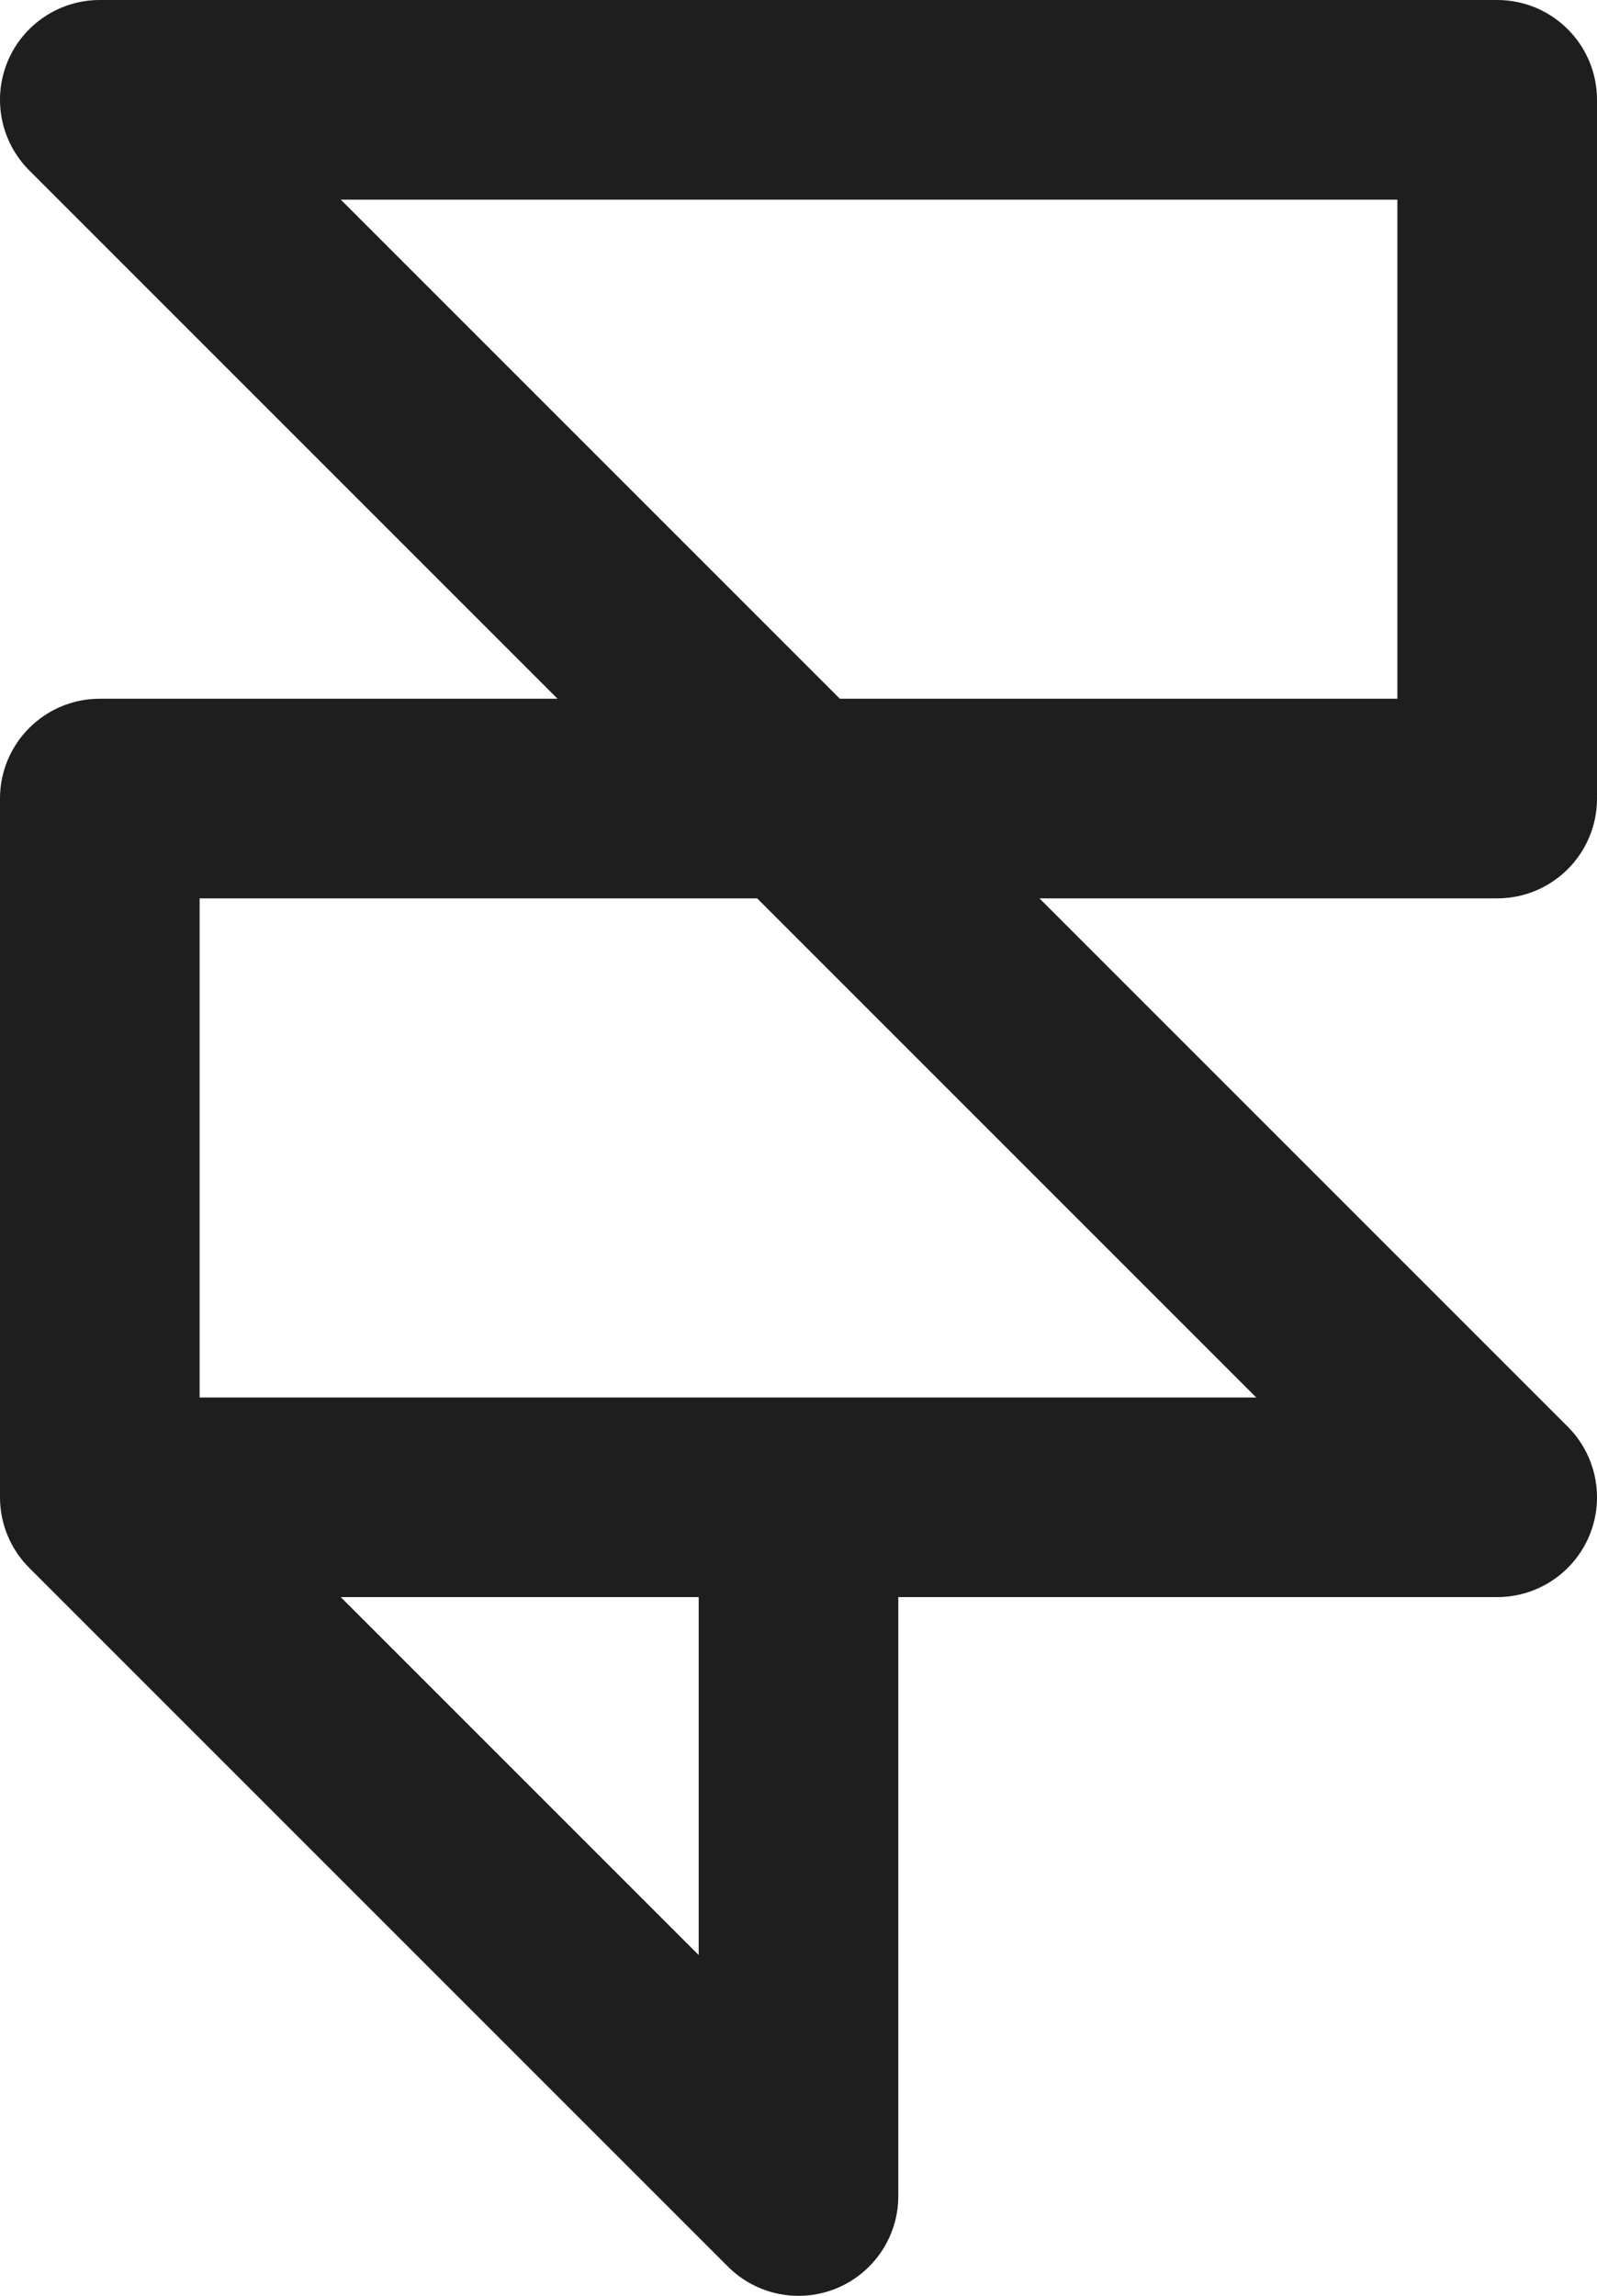 <svg width="64" height="92" viewBox="0 0 64 92" fill="none" xmlns="http://www.w3.org/2000/svg" xmlns:xlink="http://www.w3.org/1999/xlink">
<path d="M4,60L0,60C0,61.061 0.421,62.078 1.172,62.828L4,60ZM4,32L4,28C1.791,28 0,29.791 0,32L4,32ZM60,32L60,36C62.209,36 64,34.209 64,32L60,32ZM60,4L64,4C64,1.791 62.209,0 60,0L60,4ZM4,4L4,0C2.382,0 0.924,0.975 0.304,2.469C-0.315,3.964 0.028,5.684 1.172,6.828L4,4ZM60,60L60,64C61.618,64 63.076,63.025 63.696,61.531C64.315,60.036 63.972,58.316 62.828,57.172L60,60ZM32,88L29.172,90.828C30.316,91.972 32.036,92.315 33.531,91.696C35.025,91.076 36,89.618 36,88L32,88ZM8,60L8,32L0,32L0,60L8,60ZM4,36L60,36L60,28L4,28L4,36ZM64,32L64,4L56,4L56,32L64,32ZM60,0L4,0L4,8L60,8L60,0ZM1.172,6.828L57.172,62.828L62.828,57.172L6.828,1.172L1.172,6.828ZM60,56L32,56L32,64L60,64L60,56ZM1.172,62.828L29.172,90.828L34.828,85.172L6.828,57.172L1.172,62.828ZM36,88L36,60L28,60L28,88L36,88ZM4,64L32,64L32,56L4,56L4,64Z" fill="#1E1E1E"/>
</svg>
